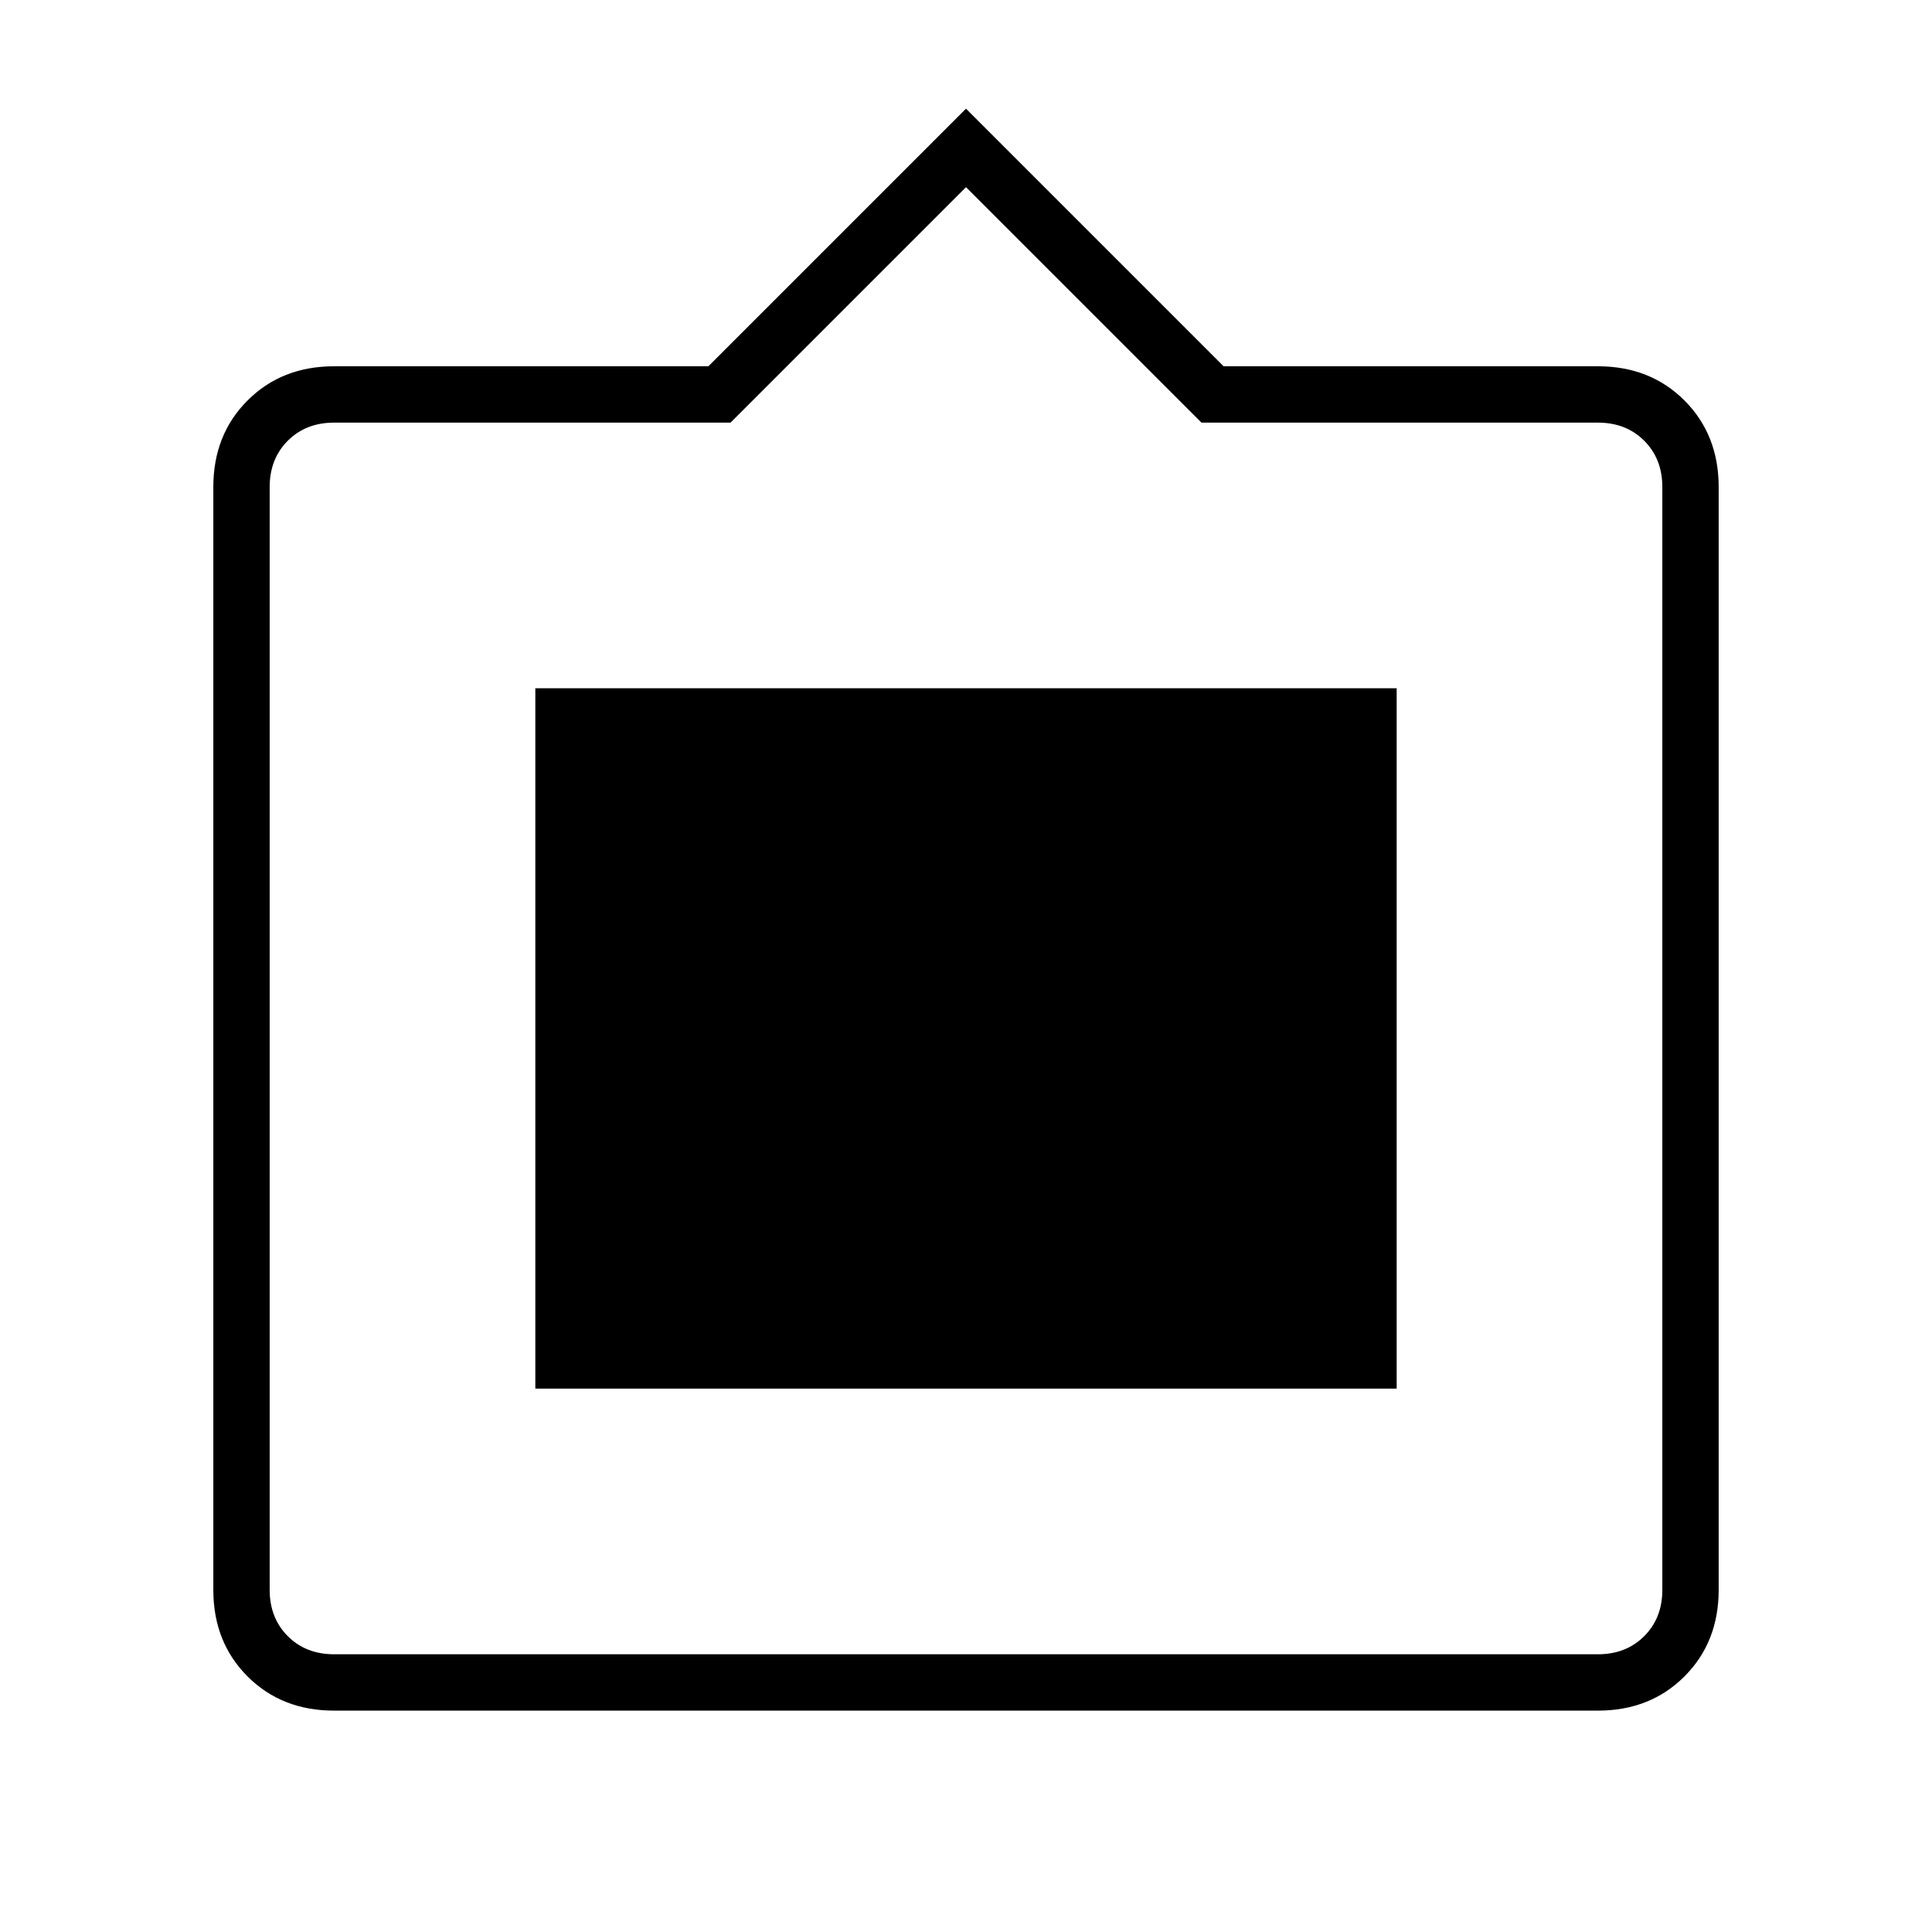 <svg xmlns="http://www.w3.org/2000/svg" height="24" width="24"><path d="M4.15 21.25q-.65 0-1.075-.425-.425-.425-.425-1.075V6.05q0-.65.425-1.075Q3.5 4.55 4.15 4.55H8.8l3.2-3.2 3.2 3.2h4.65q.65 0 1.075.425.425.425.425 1.075v13.7q0 .65-.425 1.075-.425.425-1.075.425Zm0-.7h15.7q.35 0 .575-.225.225-.225.225-.575V6.05q0-.35-.225-.575-.225-.225-.575-.225h-4.925L12 2.325 9.075 5.25H4.15q-.35 0-.575.225-.225.225-.225.575v13.7q0 .35.225.575.225.225.575.225Zm2.5-3.3v-8.7h10.7v8.7Z"/></svg>
